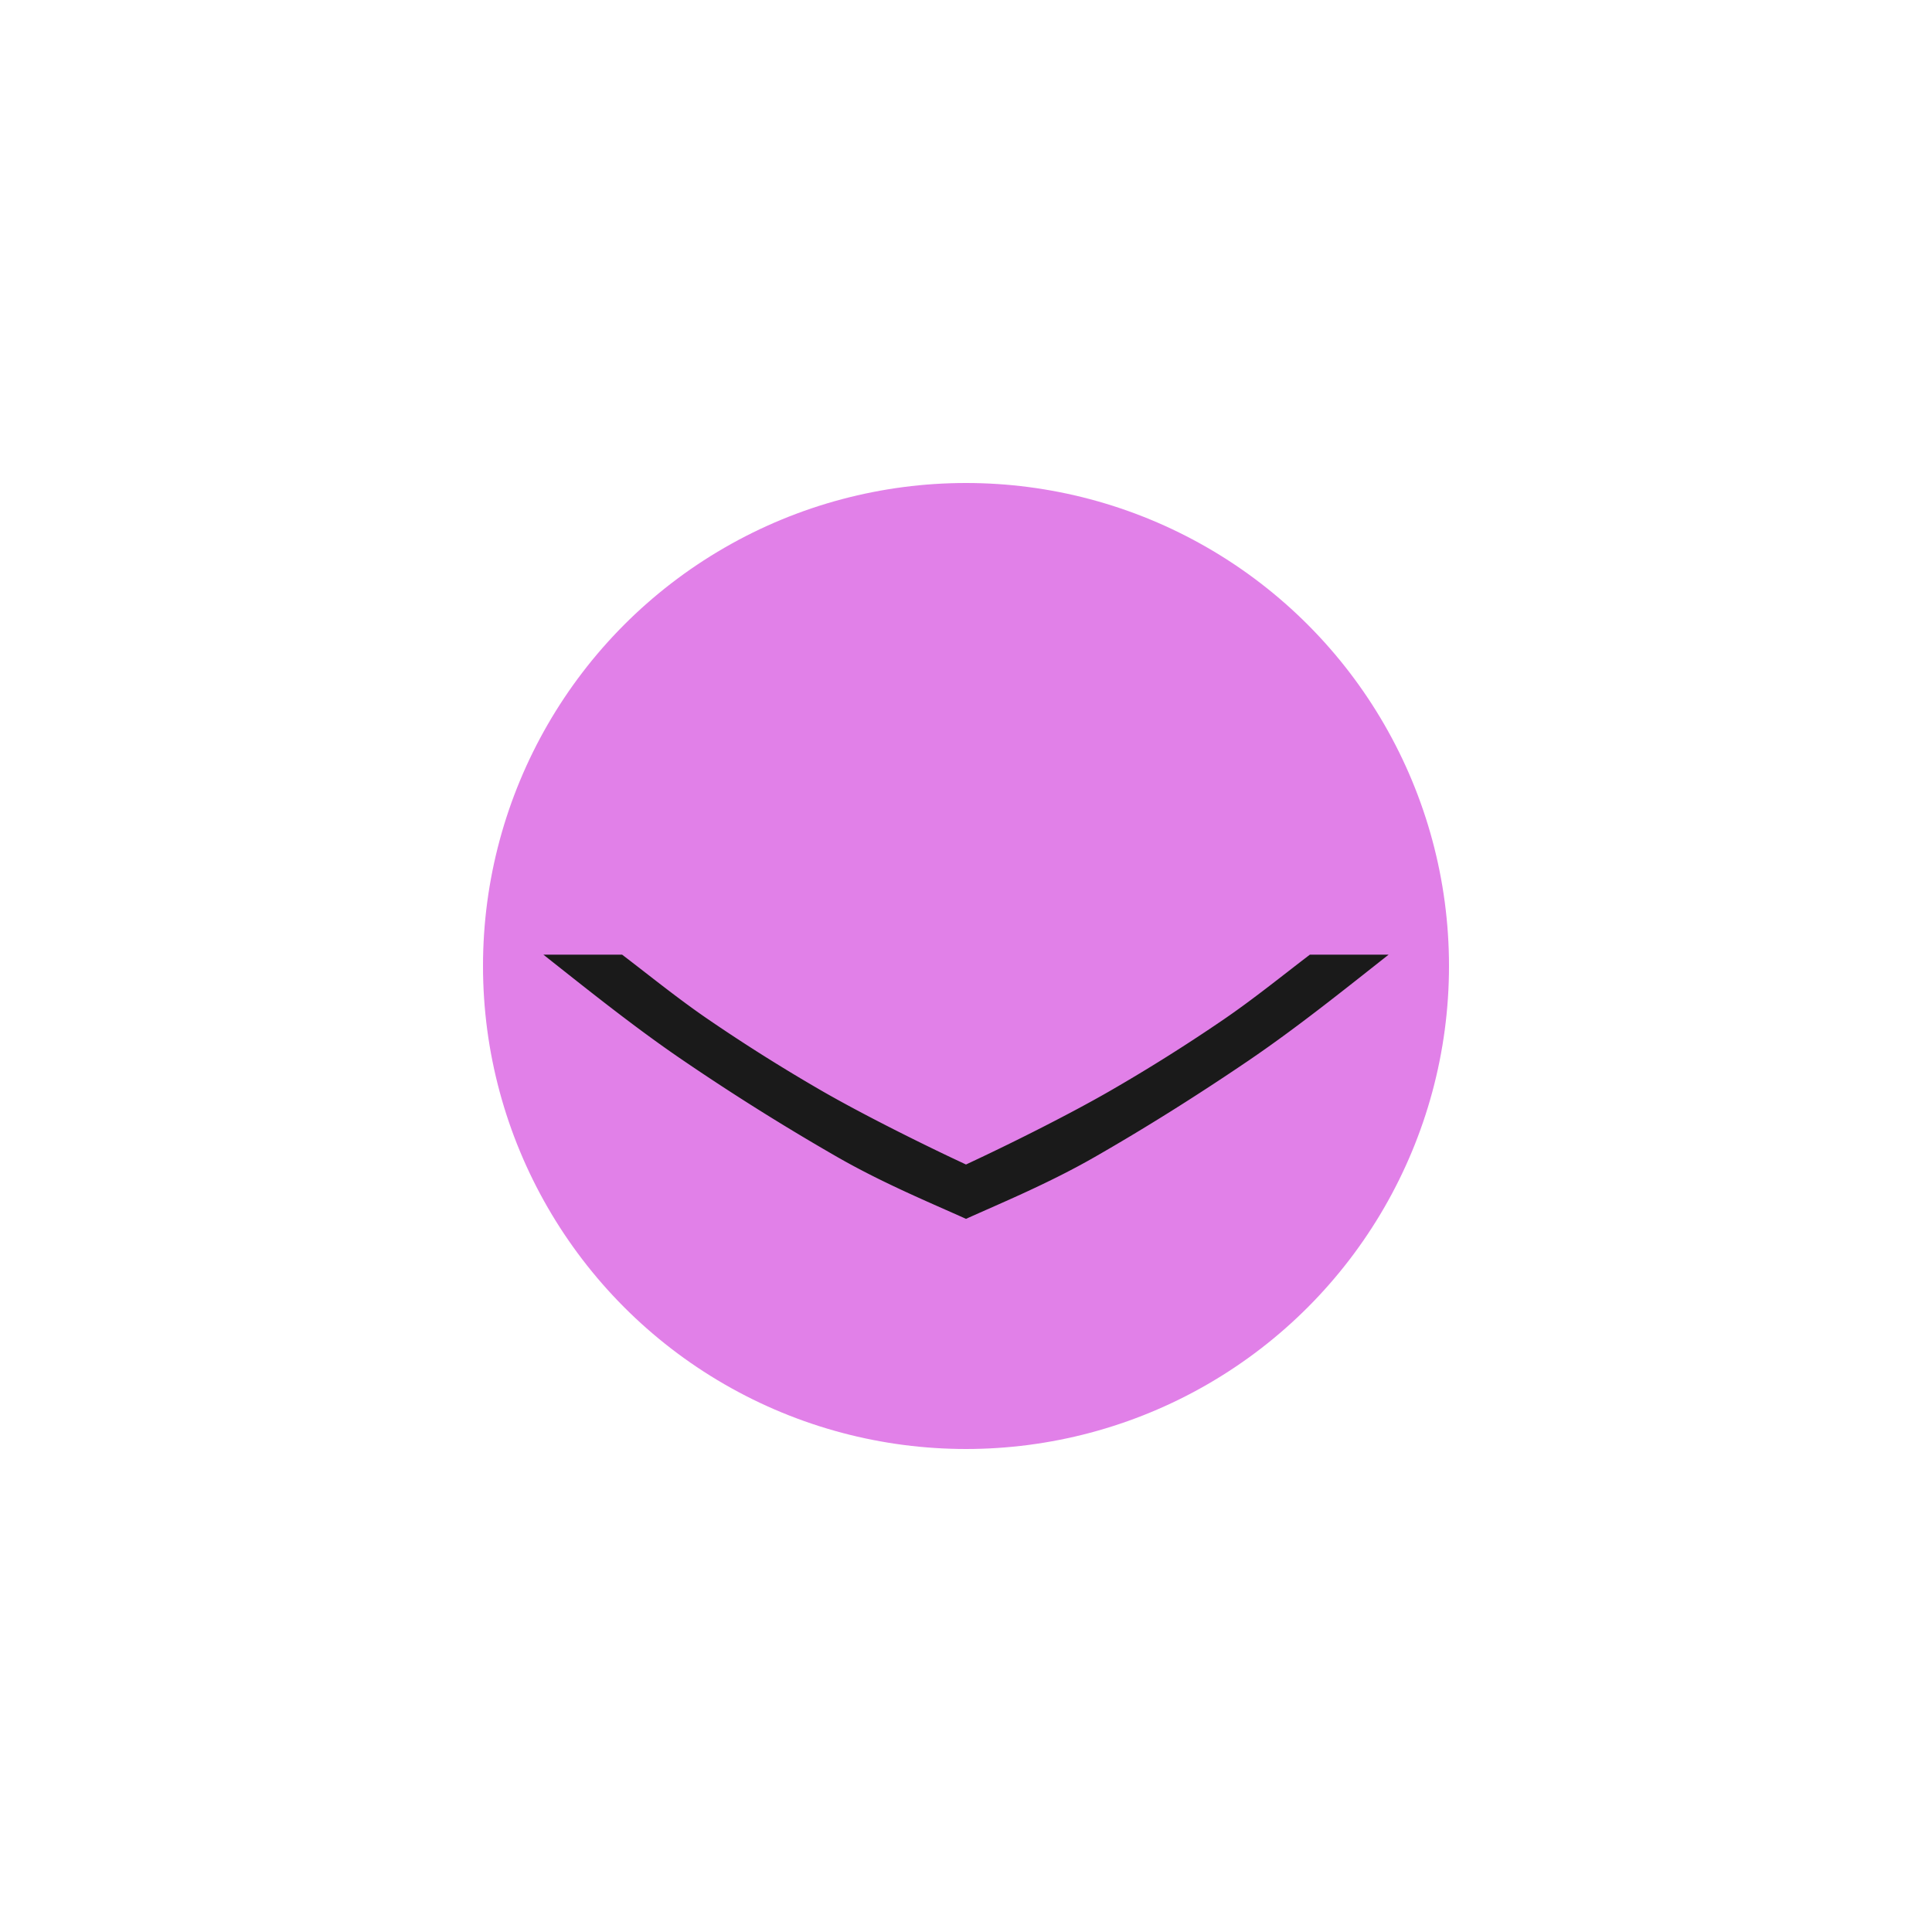 <?xml version="1.0" encoding="UTF-8" standalone="no"?>
<svg
   xmlns:dc="http://purl.org/dc/elements/1.1/"
   xmlns:cc="http://creativecommons.org/ns#"
   xmlns:rdf="http://www.w3.org/1999/02/22-rdf-syntax-ns#"
   xmlns:svg="http://www.w3.org/2000/svg"
   xmlns="http://www.w3.org/2000/svg"
   xmlns:sodipodi="http://sodipodi.sourceforge.net/DTD/sodipodi-0.dtd"
   xmlns:inkscape="http://www.inkscape.org/namespaces/inkscape"
   width="32"
   height="32"
   version="1.1"
   id="svg10"
   sodipodi:docname="shade-toggled-prelight.svg"
   inkscape:version="0.92.4 (5da689c313, 2019-01-14)">
  <defs
     id="defs14" />
  <sodipodi:namedview
     pagecolor="#1a1a1a"
     bordercolor="#666666"
     borderopacity="1"
     objecttolerance="10"
     gridtolerance="10"
     guidetolerance="10"
     inkscape:pageopacity="0"
     inkscape:pageshadow="2"
     inkscape:window-width="1366"
     inkscape:window-height="711"
     id="namedview12"
     showgrid="false"
     inkscape:zoom="14.5"
     inkscape:cx="16"
     inkscape:cy="16"
     inkscape:window-x="0"
     inkscape:window-y="25"
     inkscape:window-maximized="1"
     inkscape:current-layer="svg10" />
  <path
     fill="#ffffff"
     d="M0 0h32v32H0z"
     id="path2" />
  <path
     fill="#fff"
     fill-opacity=".1"
     d="M0 0h32v1H0z"
     id="path4" />
  <circle
     r="8"
     cy="16"
     cx="16"
     fill="#cd2cd8"
     opacity=".6"
     id="circle6" />
  <path
     inkscape:connector-curvature="0"
     style="fill:#1a1a1a;stroke-width:0.875"
     d="m 23,15.812 c -0.765,0.604 -1.537,1.222 -2.324,1.757 -0.875,0.594 -1.726,1.126 -2.548,1.597 C 17.369,19.601 16.576,19.928 16,20.188 15.424,19.928 14.632,19.601 13.872,19.166 A 39.217,39.217 0 0 1 11.324,17.57 C 10.537,17.036 9.765,16.417 9,15.812 h 1.304 c 0.459,0.35 0.929,0.732 1.422,1.069 0.621,0.425 1.257,0.824 1.907,1.199 0.661,0.379 1.568,0.831 2.188,1.124 h 8.75e-4 l 0.178,0.084 0.178,-0.084 c 0.621,-0.292 1.529,-0.746 2.188,-1.124 a 29.032,29.032 0 0 0 1.908,-1.199 c 0.492,-0.337 0.963,-0.719 1.422,-1.069 z"
     id="path2-3" />
</svg>

